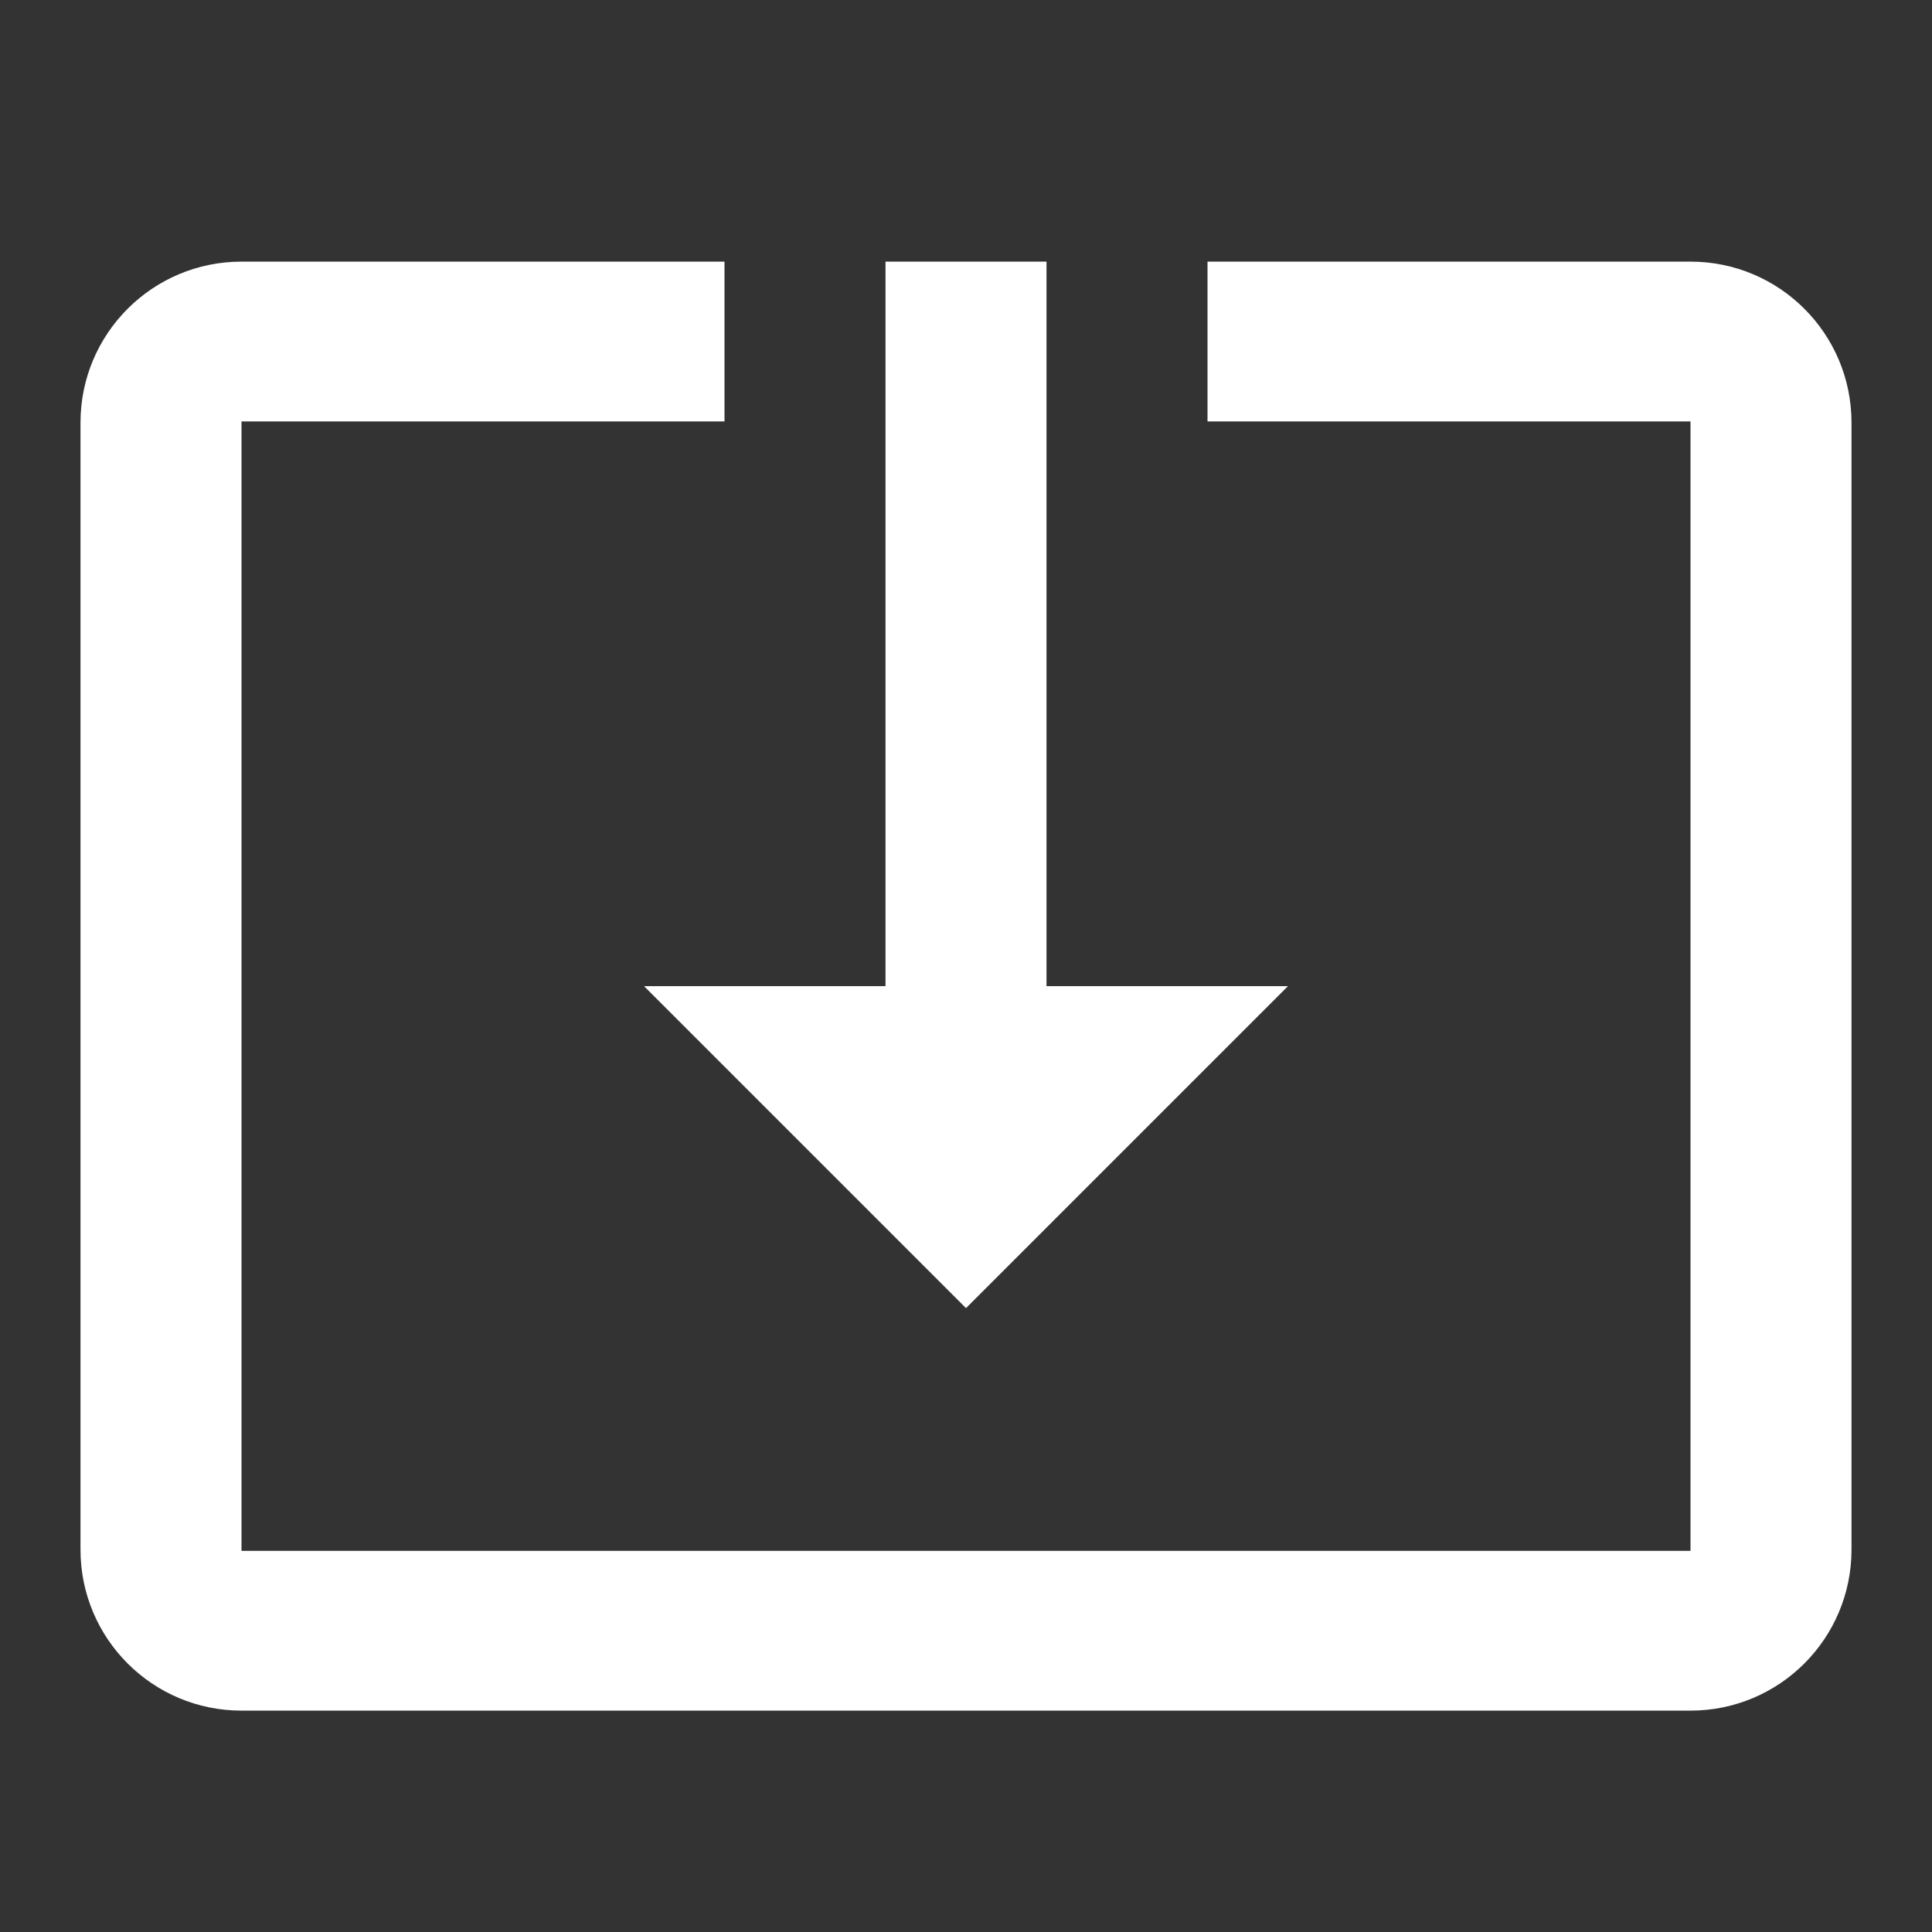 <?xml version="1.0" standalone="no"?><!DOCTYPE svg PUBLIC "-//W3C//DTD SVG 1.1//EN" "http://www.w3.org/Graphics/SVG/1.1/DTD/svg11.dtd"><svg class="icon" width="200px" height="200.00px" viewBox="0 0 1024 1024" version="1.1" xmlns="http://www.w3.org/2000/svg"><rect x="0" y="0" width="1024" height="1024" fill="#333333" stroke="none"/><path fill="#ffffff" d="M512 693.333l170.667-170.667-128 0 0-384-85.333 0 0 384-128 0 170.667 170.667zM896 138.667l-256 0 0 84.693 256 0 0 598.613-768 0 0-598.613 256 0 0-84.693-256 0c-47.147 0-85.333 38.187-85.333 85.333l0 597.333c0 47.147 38.187 85.333 85.333 85.333l768 0c47.147 0 85.333-38.187 85.333-85.333l0-597.333c0-47.147-38.187-85.333-85.333-85.333z"  /></svg>